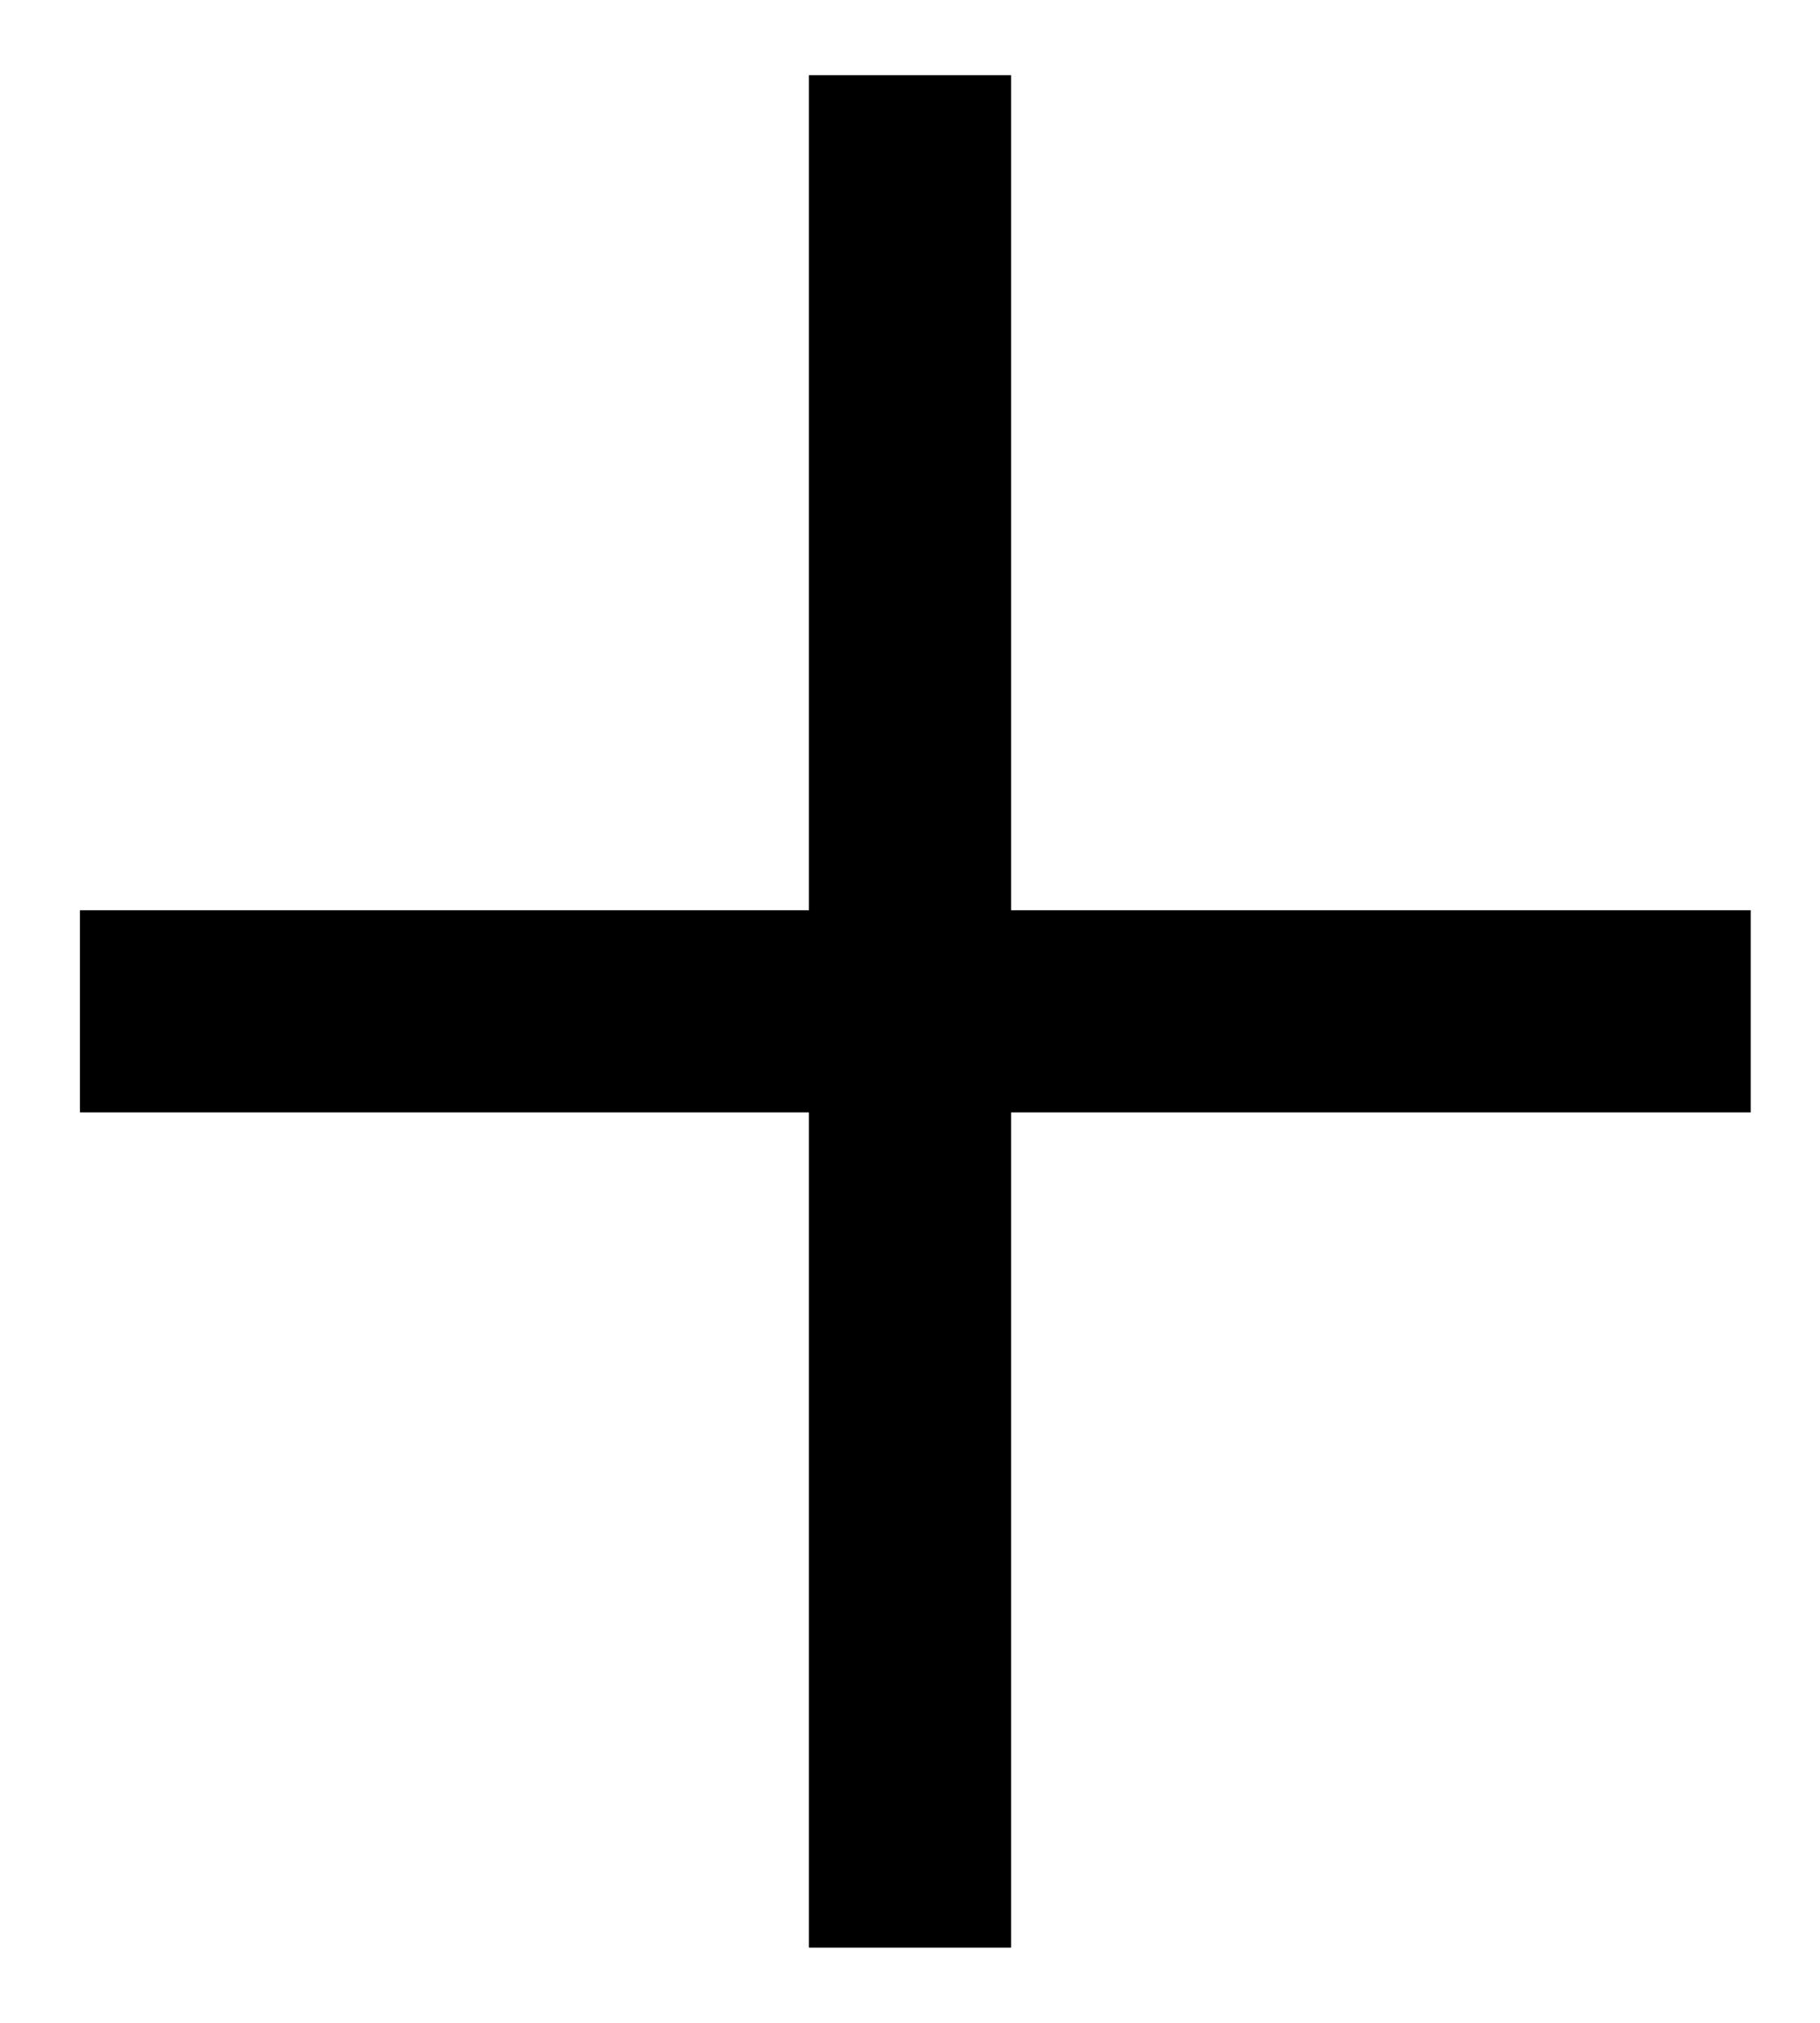 <svg width="18" height="20" viewBox="0 0 18 20" fill="none" xmlns="http://www.w3.org/2000/svg">
<path d="M16.315 9.999H1.79" stroke="black" stroke-width="1.999" stroke-linecap="square"/>
<path d="M9 1.743L9 18.257" stroke="black" stroke-width="1.999" stroke-linecap="square"/>
</svg>
